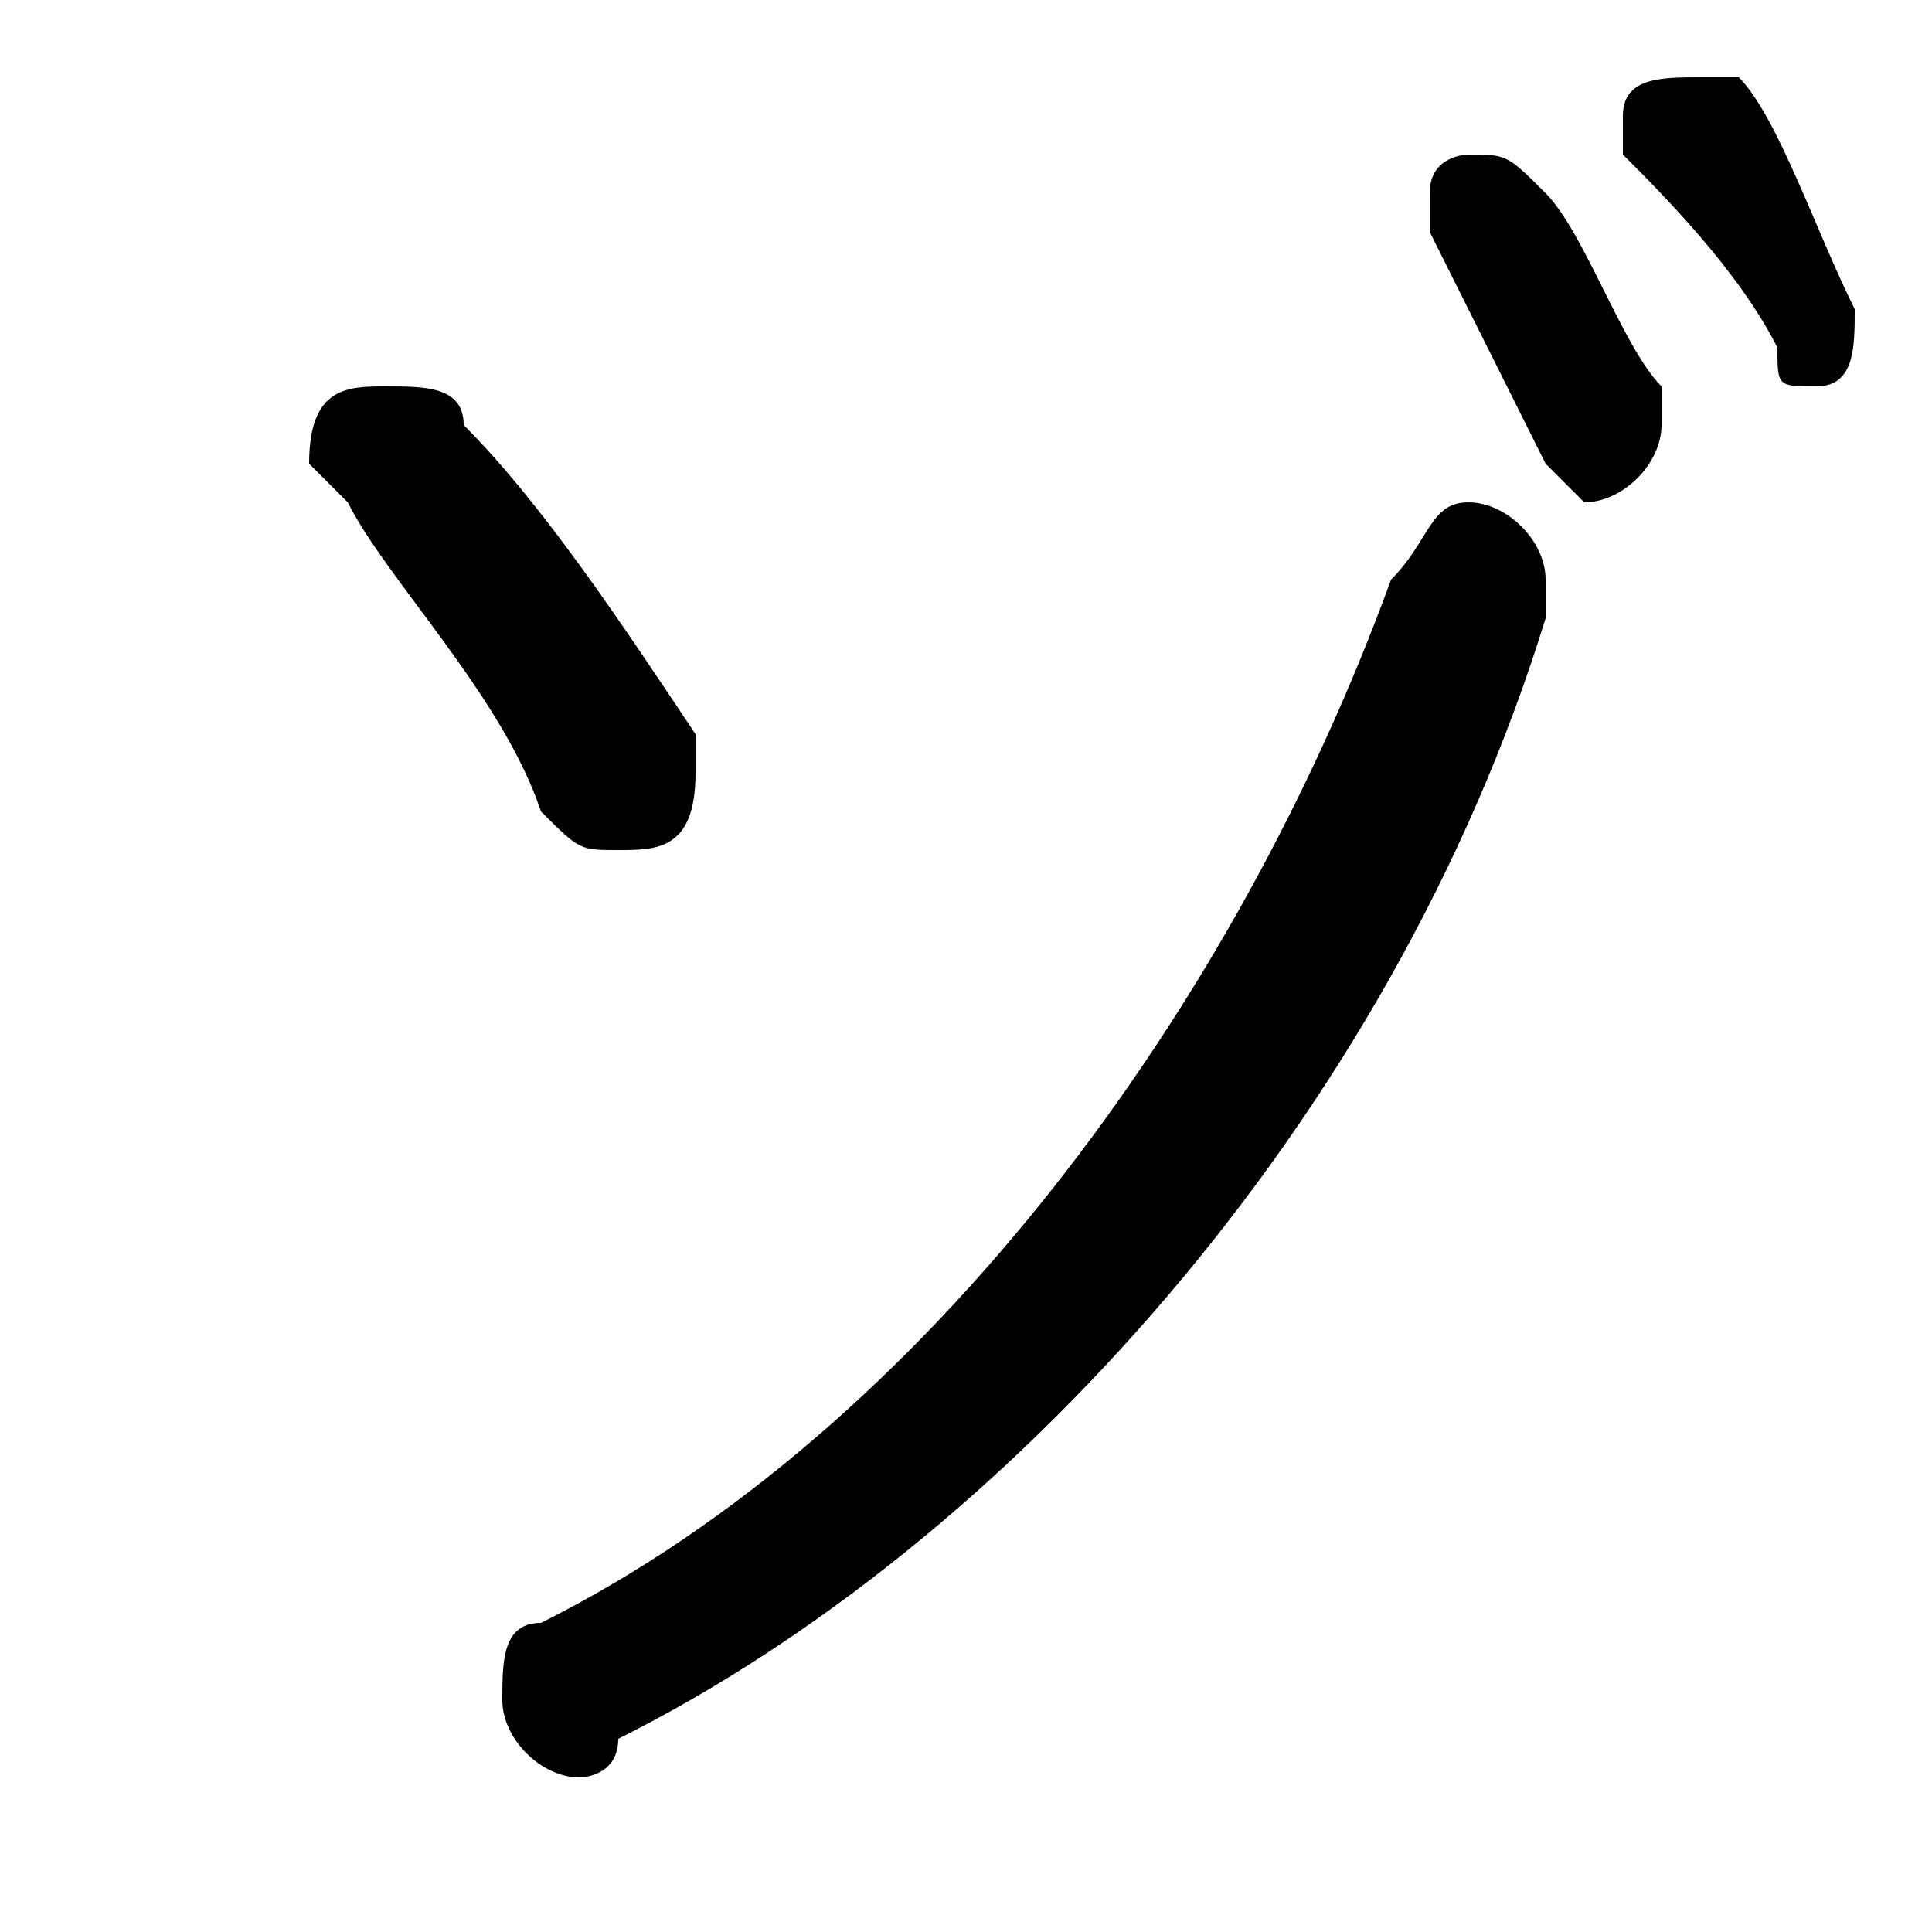 <svg xmlns="http://www.w3.org/2000/svg" viewBox="0 -44.0 50.0 50.0">
    <rect x="0" y="-44.0" width="50.0" height="50.0" fill="#808080" stroke="none"/>
    <g transform="scale(1, -1)">
        <!-- ボディの枠 -->
        <rect x="0" y="-6.0" width="50.0" height="50.0"
            stroke="white" fill="white"/>
        <!-- グリフ座標系の原点 -->
        <circle cx="0" cy="0" r="5" fill="white"/>
        <!-- グリフのアウトライン -->
        <g style="fill:black;stroke:#000000;stroke-width:0;stroke-linecap:round;stroke-linejoin:round;">
        <path d="M 36.0 29.0 C 32.0 18.0 24.0 7.0 14.0 2.0 C 13.0 2.0 13.0 1.0 13.0 0.0 C 13.0 -1.0 14.0 -2.0 15.0 -2.0 C 15.0 -2.0 16.0 -2.0 16.0 -1.0 C 26.0 4.0 36.0 15.0 40.0 28.0 C 40.0 28.0 40.0 28.0 40.0 29.0 C 40.0 30.0 39.0 31.0 38.0 31.0 C 37.0 31.0 37.0 30.0 36.0 29.0 Z M 37.0 38.0 C 38.0 36.0 39.0 34.0 40.0 32.0 C 40.0 32.0 41.0 31.0 41.0 31.0 C 42.0 31.0 43.0 32.0 43.0 33.0 C 43.0 33.0 43.0 33.0 43.0 34.0 C 42.0 35.0 41.0 38.0 40.0 39.0 C 39.0 40.0 39.0 40.0 38.0 40.0 C 38.0 40.0 37.0 40.0 37.0 39.0 C 37.0 38.0 37.0 38.0 37.0 38.0 Z M 42.0 40.0 C 43.0 39.0 45.0 37.0 46.0 35.0 C 46.0 34.0 46.0 34.0 47.0 34.0 C 48.0 34.0 48.0 35.0 48.0 36.0 C 48.0 36.0 48.0 36.0 48.0 36.0 C 47.0 38.0 46.0 41.0 45.0 42.0 C 45.0 42.0 44.0 42.0 44.0 42.0 C 43.0 42.0 42.0 42.0 42.0 41.0 C 42.0 41.0 42.0 41.0 42.0 40.0 Z M 12.0 33.0 C 12.0 34.0 11.0 34.0 10.0 34.0 C 9.0 34.0 8.0 34.0 8.0 32.0 C 8.0 32.0 8.0 32.0 9.0 31.0 C 10.0 29.0 13.0 26.0 14.0 23.0 C 15.0 22.0 15.0 22.0 16.0 22.0 C 17.0 22.0 18.0 22.0 18.0 24.0 C 18.0 24.0 18.0 25.0 18.0 25.0 C 16.0 28.0 14.0 31.0 12.0 33.0 Z"/>
    </g>
    </g>
</svg>
